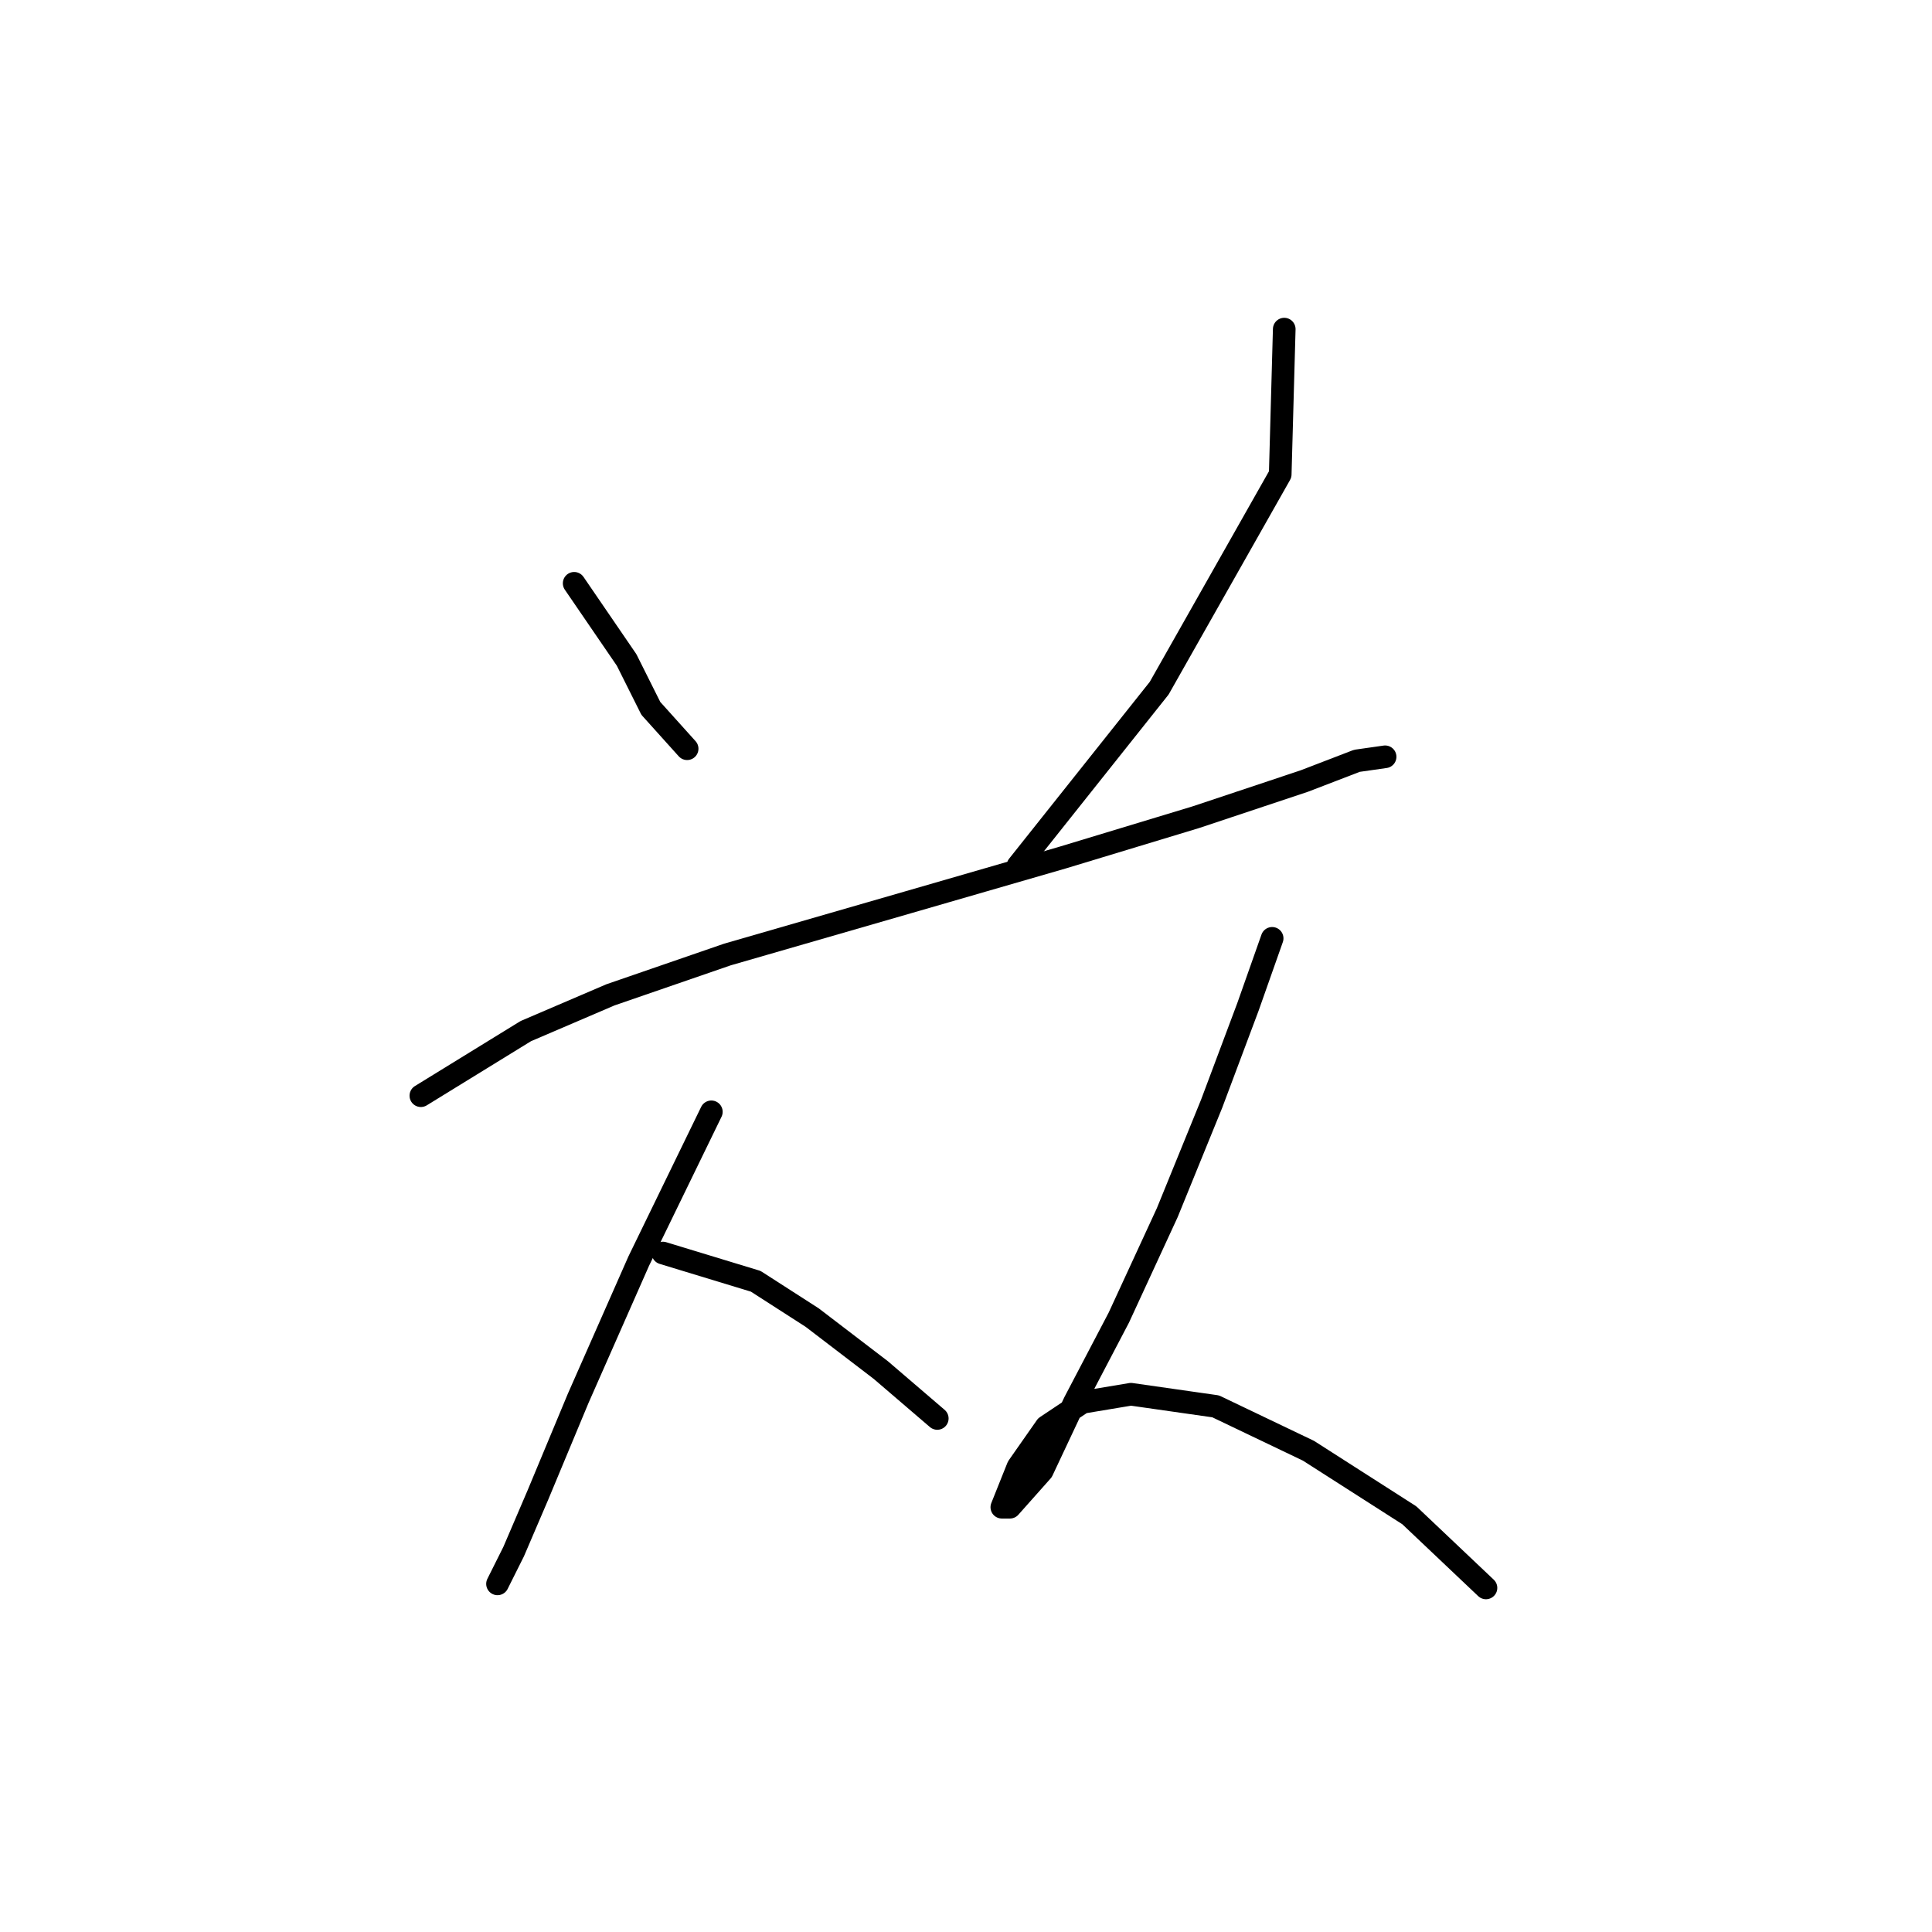<?xml version="1.0" standalone="no"?>
    <svg width="256" height="256" xmlns="http://www.w3.org/2000/svg" version="1.1">
    <polyline stroke="black" stroke-width="3" stroke-linecap="round" fill="transparent" stroke-linejoin="round" points="76.08 77.291 83.03 87.448 86.238 93.864 91.049 99.21 91.049 99.21 " />
        <polyline stroke="black" stroke-width="3" stroke-linecap="round" fill="transparent" stroke-linejoin="round" points="170.169 43.611 169.635 62.857 153.597 91.191 134.886 114.713 134.886 114.713 " />
        <polyline stroke="black" stroke-width="3" stroke-linecap="round" fill="transparent" stroke-linejoin="round" points="55.766 145.185 69.665 136.631 80.892 131.82 96.395 126.474 120.452 119.524 140.767 113.644 158.408 108.298 172.842 103.486 179.792 100.813 183.534 100.279 183.534 100.279 " />
        <polyline stroke="black" stroke-width="3" stroke-linecap="round" fill="transparent" stroke-linejoin="round" points="94.257 147.323 84.634 167.104 76.615 185.28 71.269 198.11 68.061 205.595 65.923 209.871 65.923 209.871 " />
        <polyline stroke="black" stroke-width="3" stroke-linecap="round" fill="transparent" stroke-linejoin="round" points="87.841 166.034 100.137 169.777 107.621 174.588 116.71 181.538 124.194 187.953 124.194 187.953 " />
        <polyline stroke="black" stroke-width="3" stroke-linecap="round" fill="transparent" stroke-linejoin="round" points="168.566 124.336 165.358 133.424 160.547 146.254 154.666 160.688 148.251 174.588 142.37 185.814 138.094 194.903 133.817 199.714 132.748 199.714 134.886 194.368 138.628 189.022 143.44 185.814 149.855 184.745 161.081 186.349 173.377 192.23 186.742 200.783 196.899 210.406 196.899 210.406 " />
        </svg>